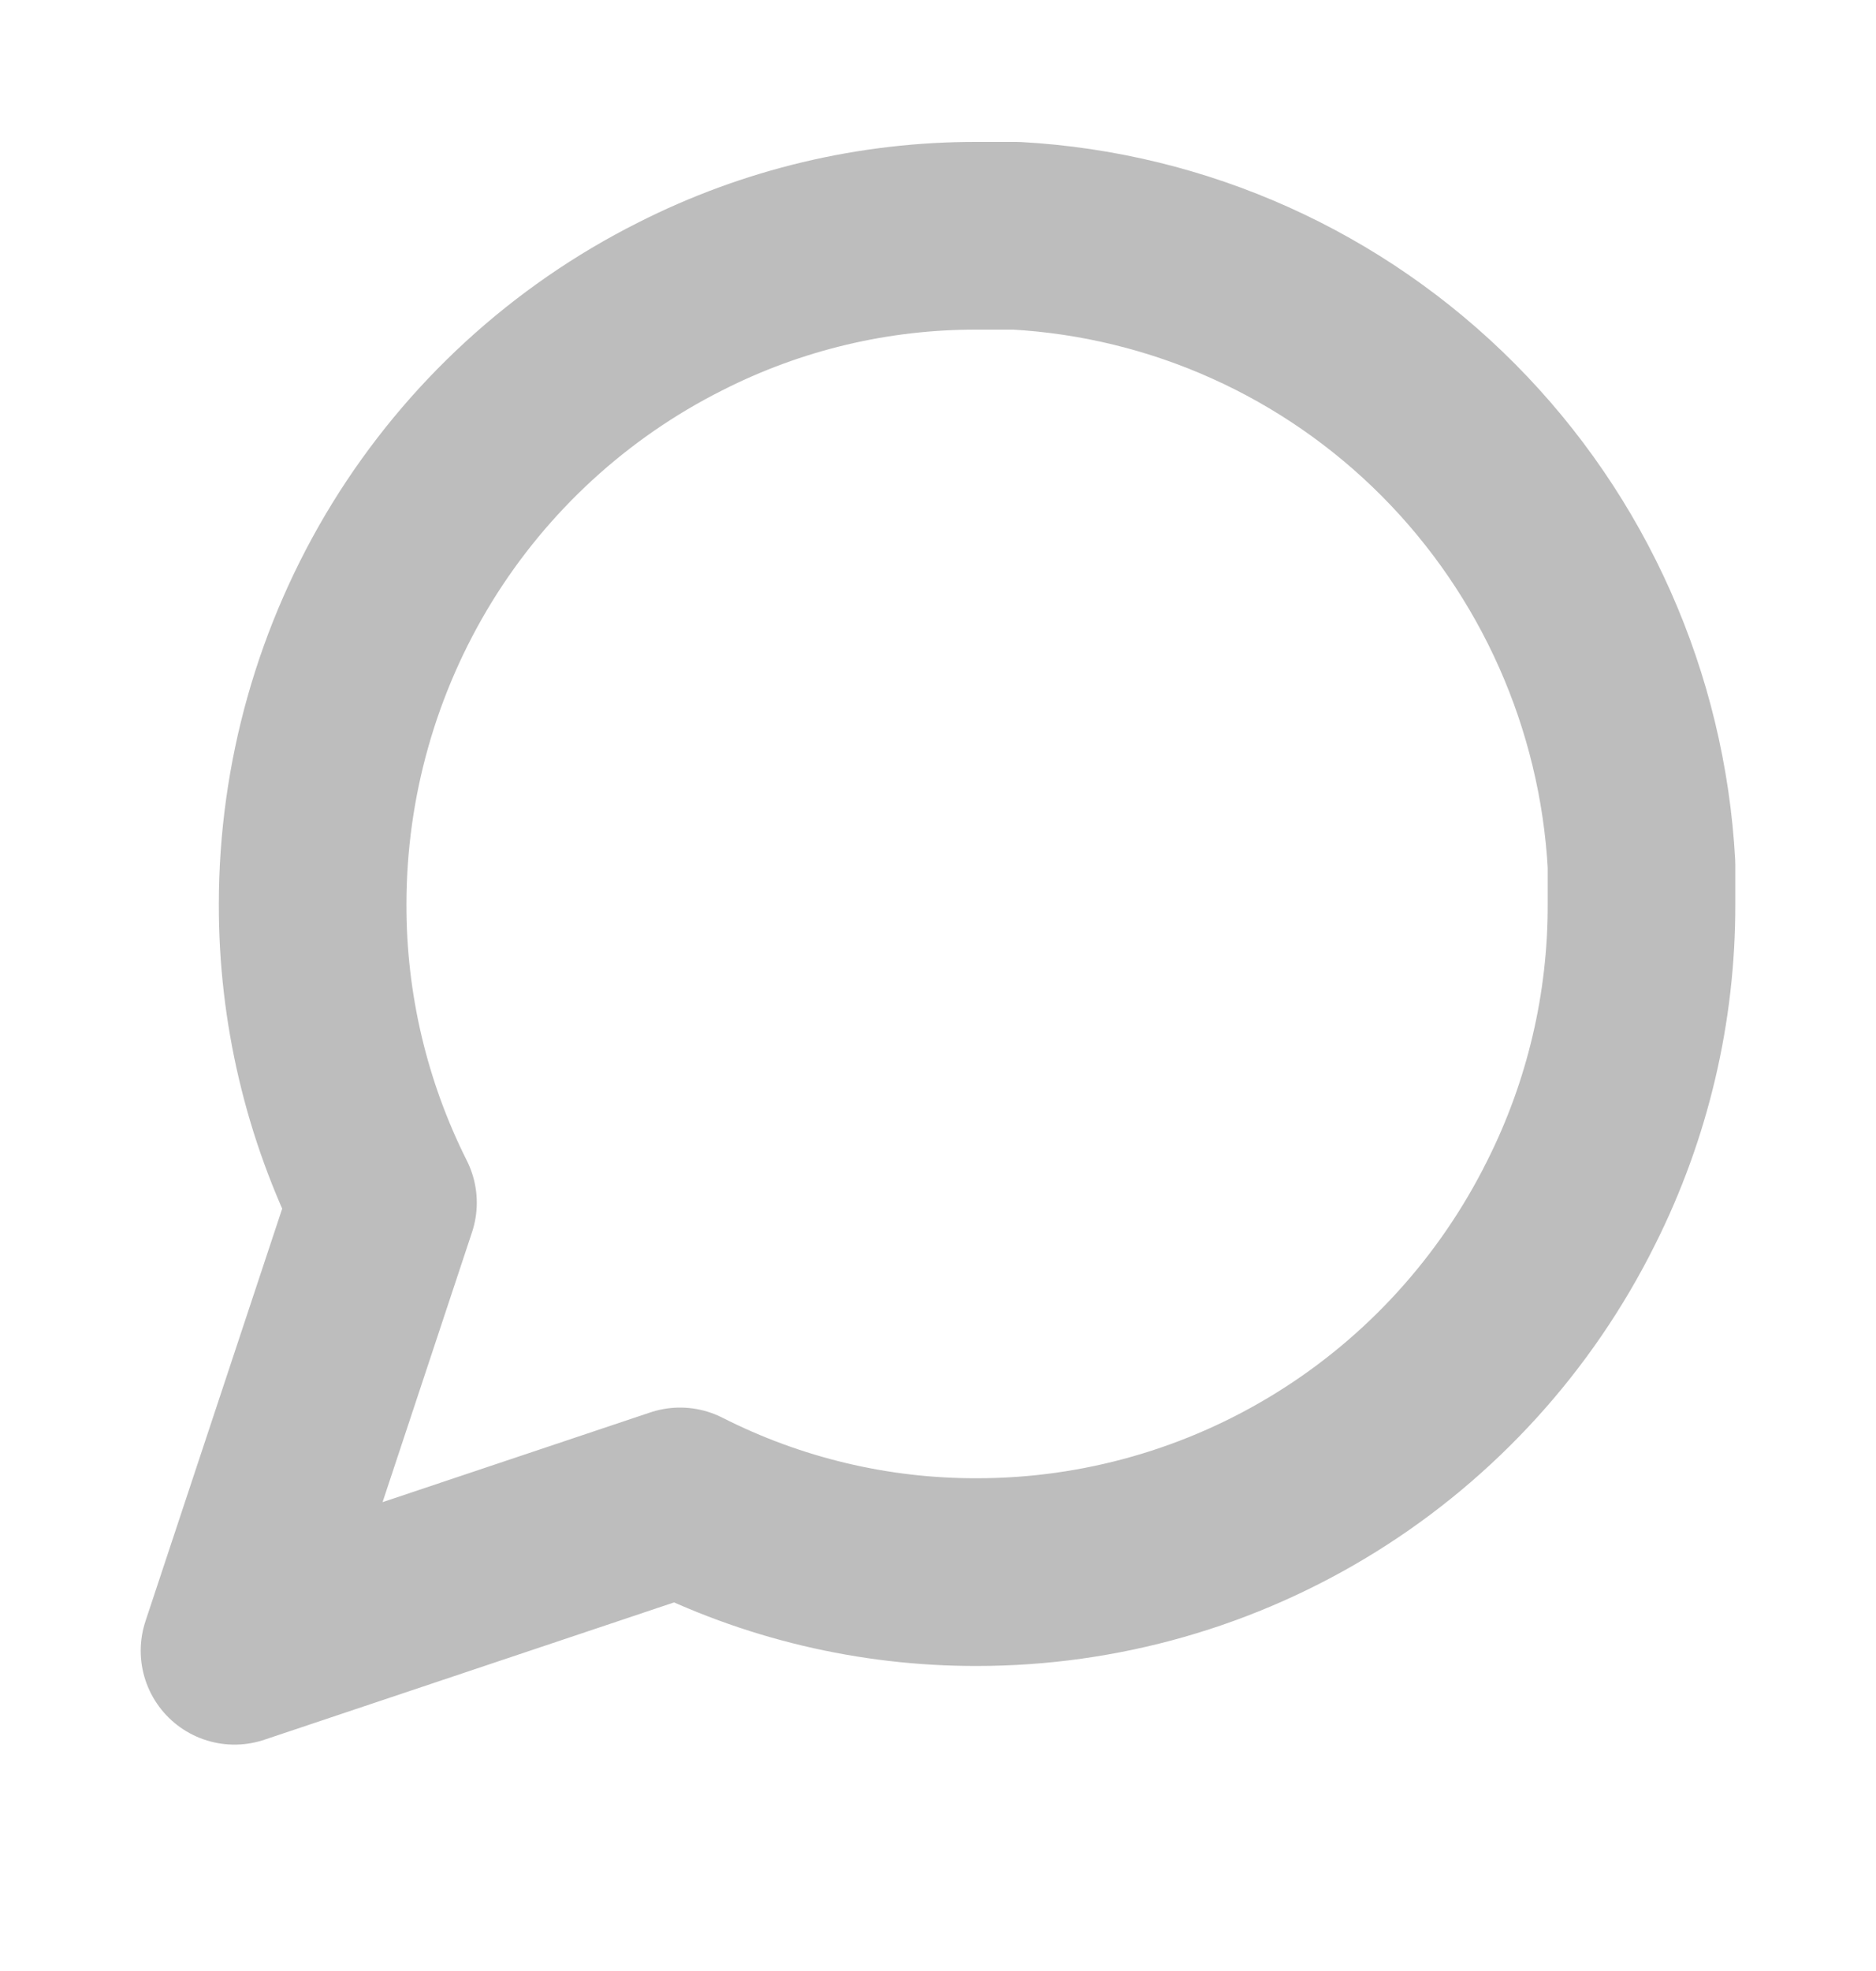 <svg width="20" height="21" viewBox="0 0 20 21" fill="none" xmlns="http://www.w3.org/2000/svg">
<path d="M17.5 9.631C17.503 10.736 17.246 11.827 16.75 12.814C16.162 13.996 15.258 14.991 14.139 15.686C13.021 16.381 11.732 16.75 10.417 16.75C9.317 16.753 8.232 16.495 7.25 15.997L2.5 17.588L4.083 12.814C3.587 11.827 3.33 10.736 3.333 9.631C3.334 8.309 3.701 7.014 4.392 5.889C5.084 4.765 6.074 3.857 7.25 3.266C8.232 2.767 9.317 2.509 10.417 2.512H10.833C12.57 2.608 14.211 3.345 15.441 4.581C16.671 5.818 17.404 7.466 17.5 9.212V9.631Z" stroke="#BDBDBD" stroke-width="2" stroke-linecap="round" stroke-linejoin="round"/>
</svg>

